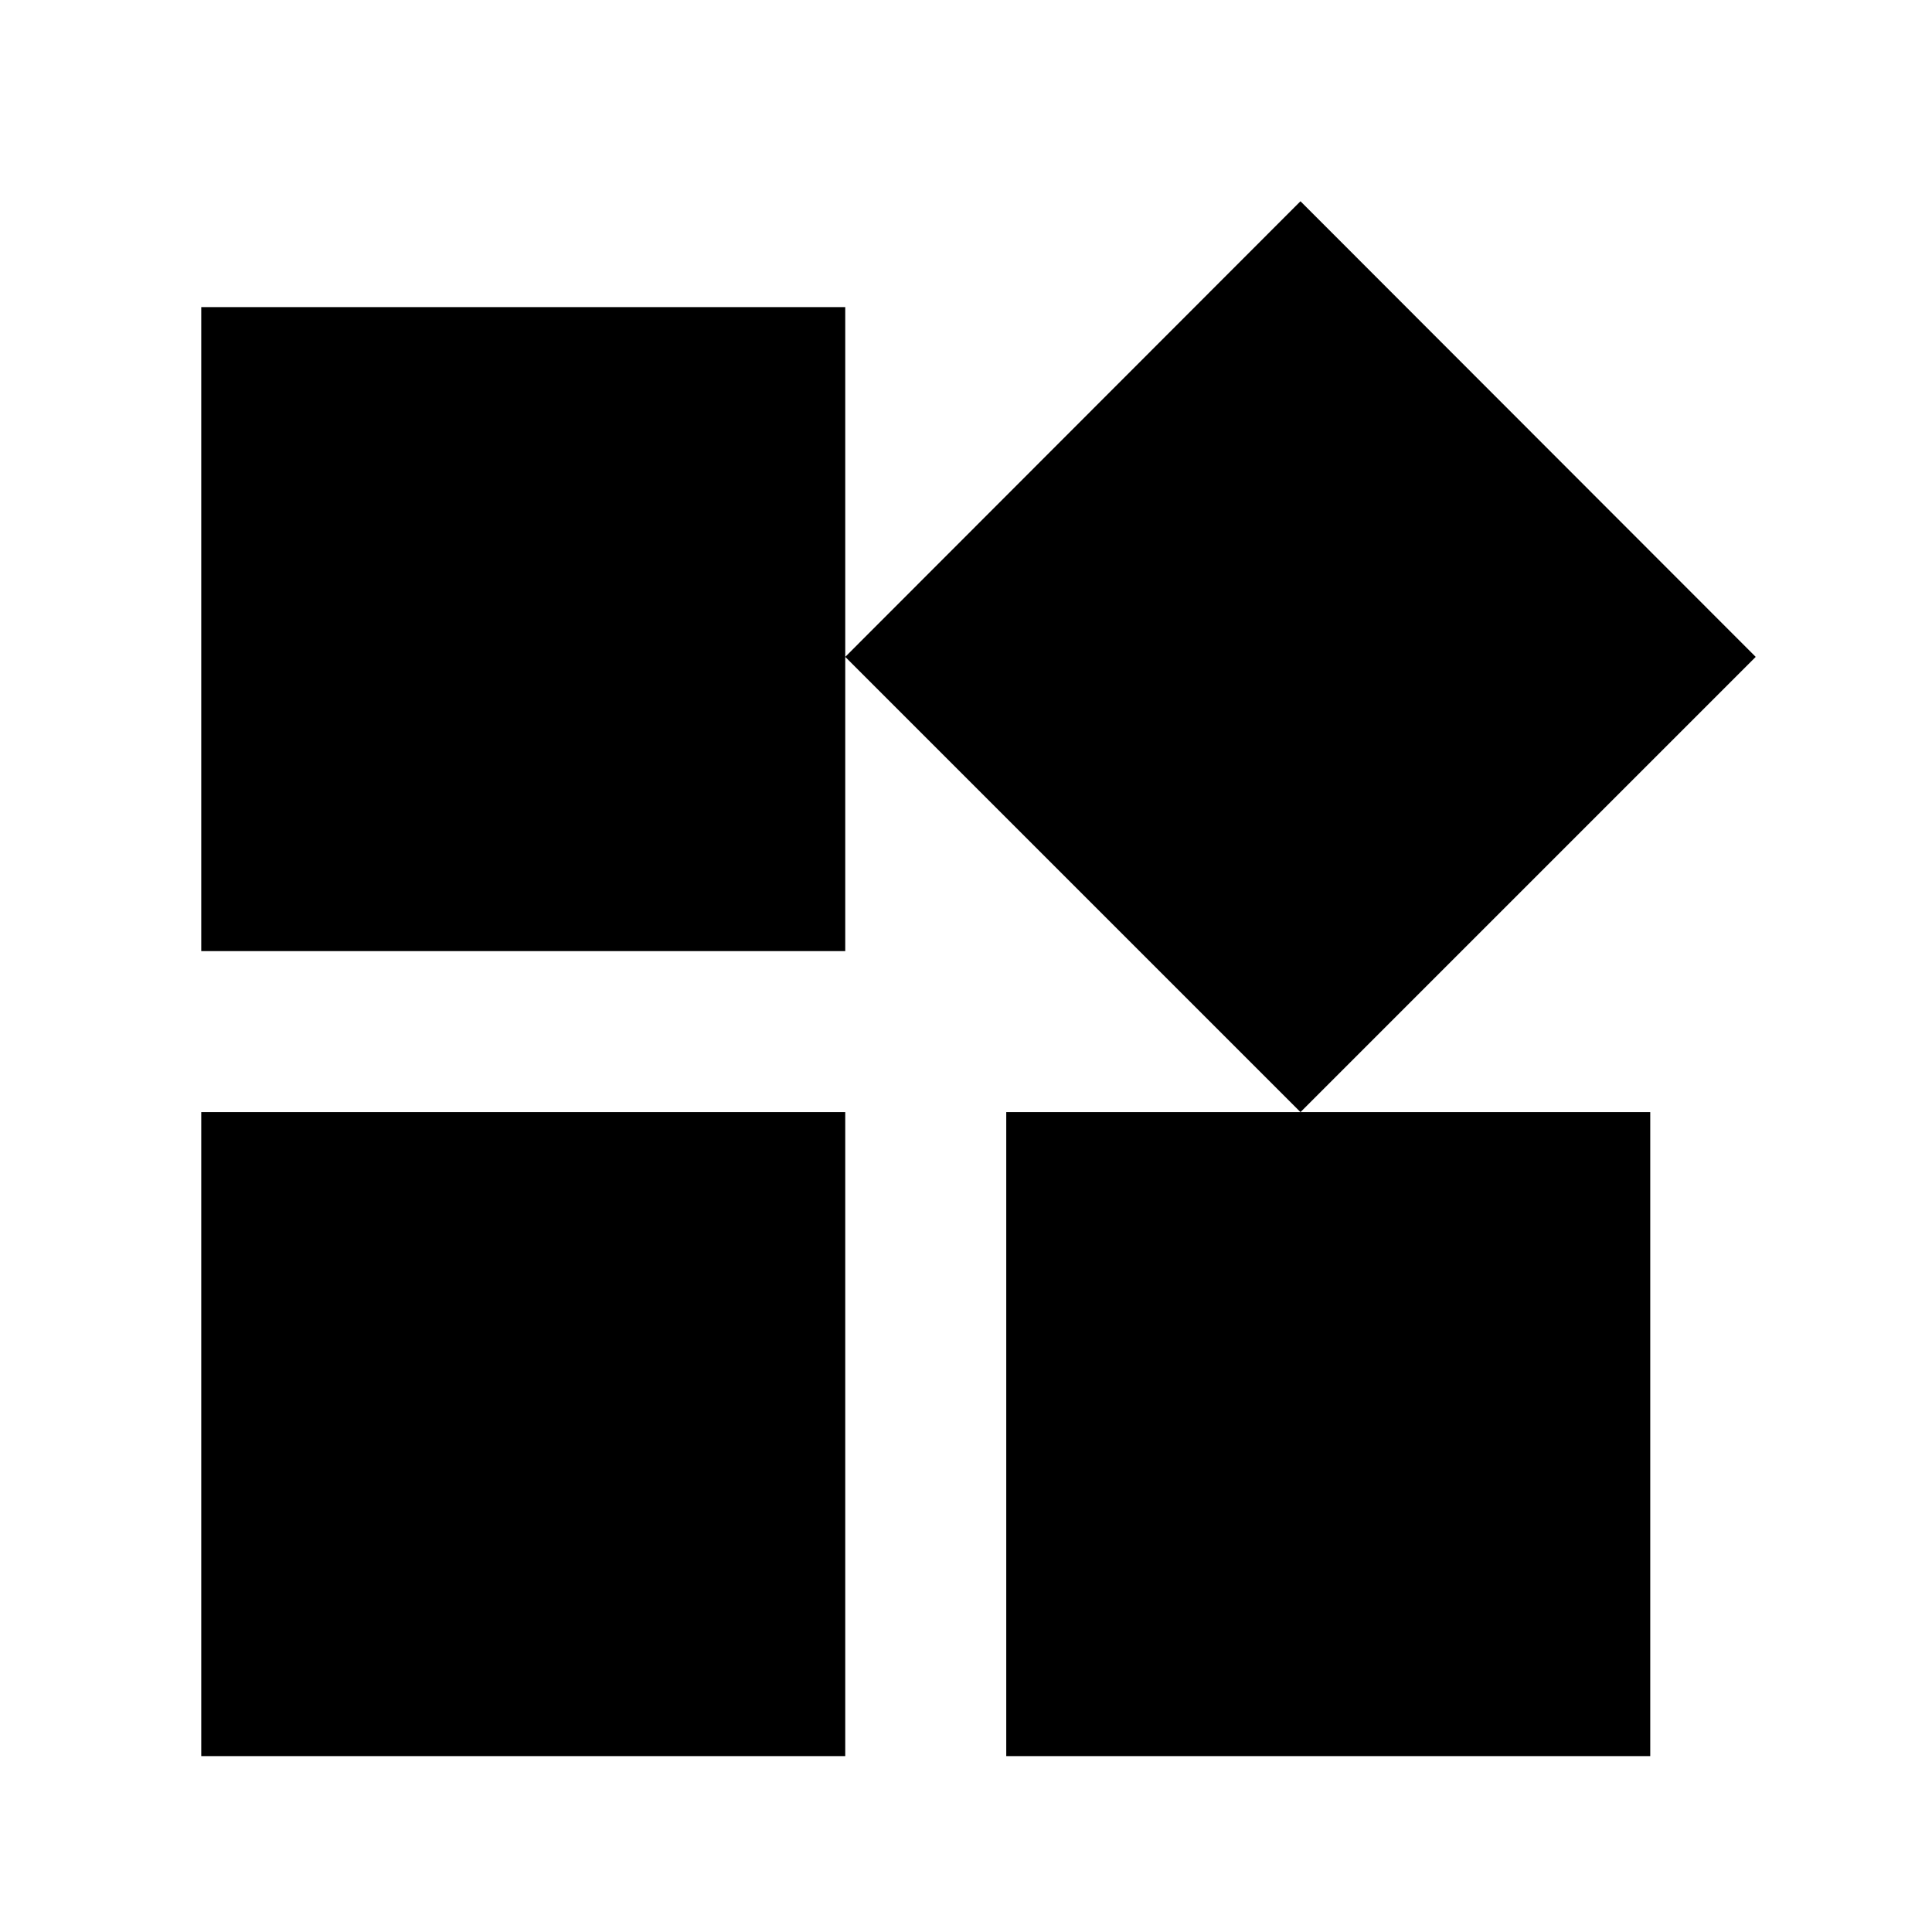 <svg xmlns="http://www.w3.org/2000/svg" width="48" height="48" viewBox="0 0 48 48">
  <path d="M25 27.63v16h16v-16H25zm-20 16h16v-16H5v16zm0-36v16h16v-16H5zM32.31 5L21 16.32l11.31 11.31 11.31-11.31L32.31 5z"/>
</svg>
